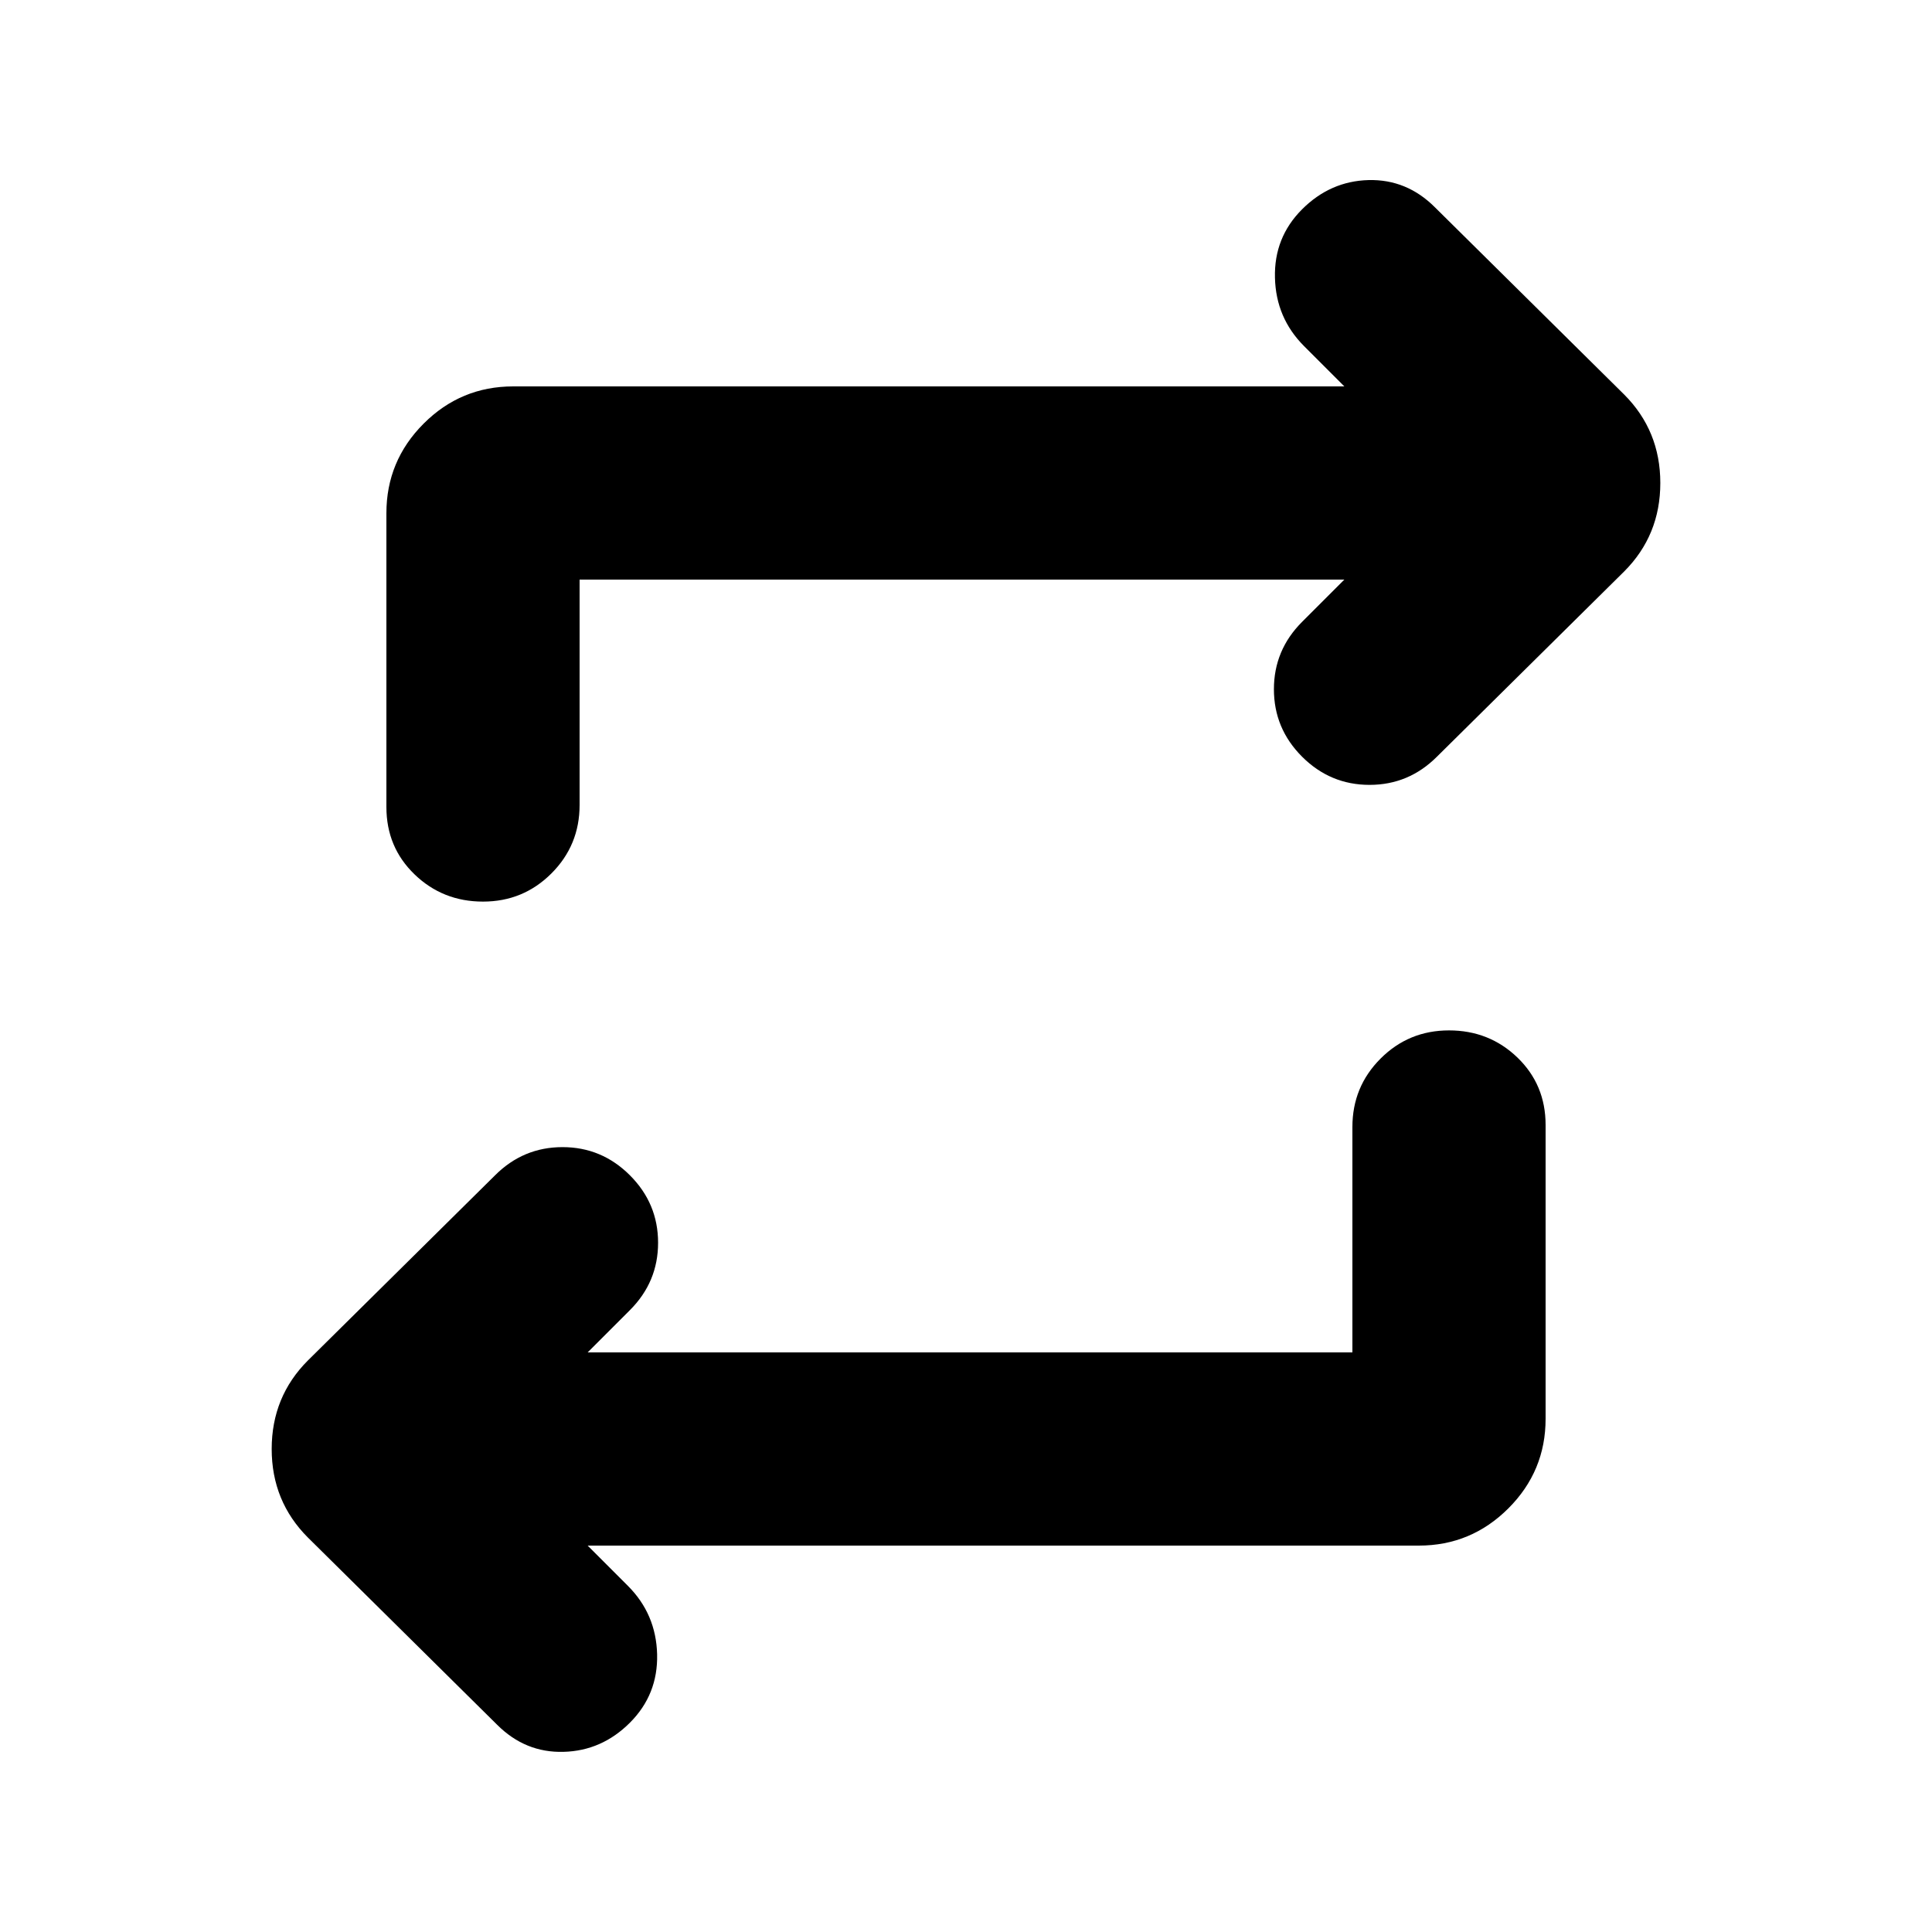 <svg xmlns="http://www.w3.org/2000/svg" height="24" width="24"><path d="M16.8 16.8V14Q16.8 13.5 17.15 13.15Q17.5 12.8 18 12.8Q18.5 12.8 18.85 13.137Q19.2 13.475 19.2 13.975V17.625Q19.2 18.275 18.738 18.737Q18.275 19.2 17.625 19.2H7.3L7.8 19.7Q8.15 20.05 8.163 20.55Q8.175 21.05 7.825 21.4Q7.475 21.75 7 21.762Q6.525 21.775 6.175 21.425L3.825 19.1Q3.375 18.65 3.375 18Q3.375 17.35 3.825 16.9L6.15 14.6Q6.5 14.25 6.988 14.25Q7.475 14.25 7.825 14.6Q8.175 14.95 8.175 15.438Q8.175 15.925 7.825 16.275L7.3 16.8ZM7.2 7.2V10Q7.2 10.5 6.85 10.85Q6.5 11.2 6 11.2Q5.5 11.2 5.15 10.862Q4.8 10.525 4.8 10.025V6.375Q4.8 5.725 5.263 5.262Q5.725 4.8 6.375 4.8H16.7L16.2 4.3Q15.85 3.95 15.838 3.45Q15.825 2.95 16.175 2.6Q16.525 2.25 17 2.237Q17.475 2.225 17.825 2.575L20.175 4.9Q20.625 5.35 20.625 6Q20.625 6.65 20.175 7.1L17.85 9.4Q17.5 9.75 17.013 9.75Q16.525 9.75 16.175 9.4Q15.825 9.05 15.825 8.562Q15.825 8.075 16.175 7.725L16.7 7.2Z"/></svg>